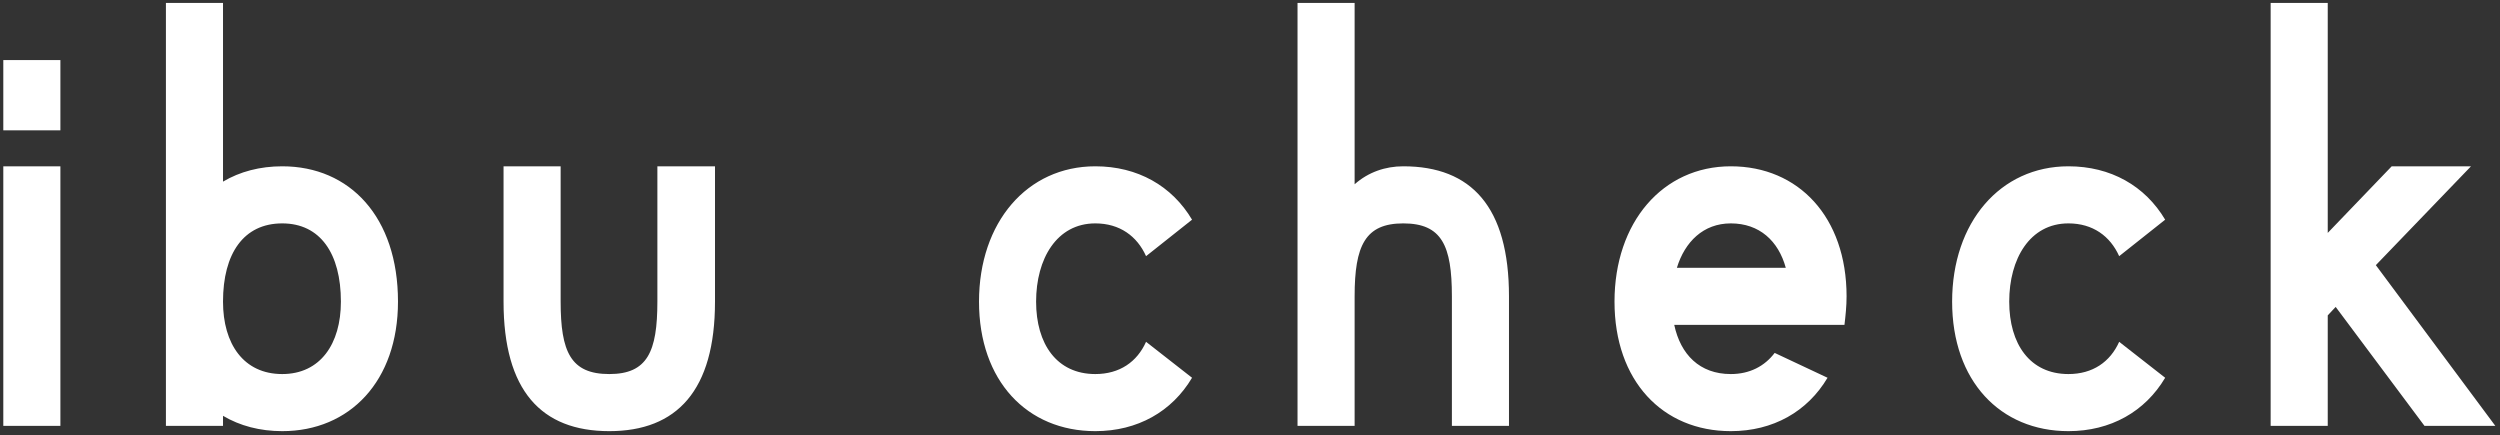 <svg width="454" height="79" viewBox="0 0 454 79" fill="none" xmlns="http://www.w3.org/2000/svg">
<rect x="0" y="0" width="454" height="79" fill="#333333" stroke="none"/>
<path d="M0.6 10.904V23.672H10.968V10.904H0.6ZM10.968 77.336V30.2H0.6V77.336H10.968ZM40.499 75.512C43.571 77.336 47.219 78.296 51.251 78.296C63.539 78.296 72.275 69.176 72.275 54.776C72.275 39.416 63.539 30.2 51.251 30.2C47.219 30.2 43.571 31.16 40.499 32.984V0.536H30.131V77.336H40.499V75.512ZM51.251 40.568C58.163 40.568 61.907 46.04 61.907 54.776C61.907 62.456 58.163 67.928 51.251 67.928C44.243 67.928 40.499 62.456 40.499 54.776C40.499 46.04 44.243 40.568 51.251 40.568ZM91.444 54.776C91.444 70.904 98.26 78.296 110.644 78.296C122.932 78.296 129.844 70.904 129.844 54.776V30.2H119.38V54.776C119.38 63.896 117.556 67.928 110.644 67.928C103.636 67.928 101.812 63.896 101.812 54.776V30.2H91.444V54.776ZM198.908 78.296C206.588 78.296 212.828 74.744 216.476 68.6L208.124 62.072C206.492 65.72 203.324 67.928 198.908 67.928C191.9 67.928 188.156 62.456 188.156 54.776C188.156 47 191.9 40.568 198.908 40.568C203.324 40.568 206.492 42.872 208.124 46.52L216.476 39.896C212.828 33.752 206.588 30.2 198.908 30.2C186.524 30.2 177.788 40.376 177.788 54.776C177.788 69.176 186.524 78.296 198.908 78.296ZM245.999 53.816C245.999 44.6 247.919 40.568 254.831 40.568C261.839 40.568 263.663 44.6 263.663 53.816V77.336H274.031V53.816C274.031 37.592 267.215 30.2 254.831 30.2C251.567 30.2 248.495 31.256 245.999 33.464V0.536H235.631V77.336H245.999V53.816ZM314.314 78.296C321.994 78.296 328.234 74.744 331.882 68.6L322.282 64.088C320.458 66.488 317.77 67.928 314.314 67.928C308.65 67.928 305.194 64.376 304.042 59H334.954C335.146 57.368 335.338 55.64 335.338 53.816C335.338 39.416 326.602 30.2 314.314 30.2C301.93 30.2 293.194 40.376 293.194 54.776C293.194 69.176 301.93 78.296 314.314 78.296ZM314.314 40.568C319.498 40.568 322.954 43.736 324.298 48.632H304.522C305.962 43.928 309.322 40.568 314.314 40.568ZM375.626 78.296C383.306 78.296 389.546 74.744 393.194 68.6L384.842 62.072C383.21 65.72 380.042 67.928 375.626 67.928C368.618 67.928 364.874 62.456 364.874 54.776C364.874 47 368.618 40.568 375.626 40.568C380.042 40.568 383.21 42.872 384.842 46.52L393.194 39.896C389.546 33.752 383.306 30.2 375.626 30.2C363.242 30.2 354.506 40.376 354.506 54.776C354.506 69.176 363.242 78.296 375.626 78.296ZM422.718 77.336V57.272L424.158 55.736L440.286 77.336H453.15L431.454 48.152L448.734 30.2H434.334L422.718 42.296V0.536H412.35V77.336H422.718Z" fill="white"/>
</svg>
